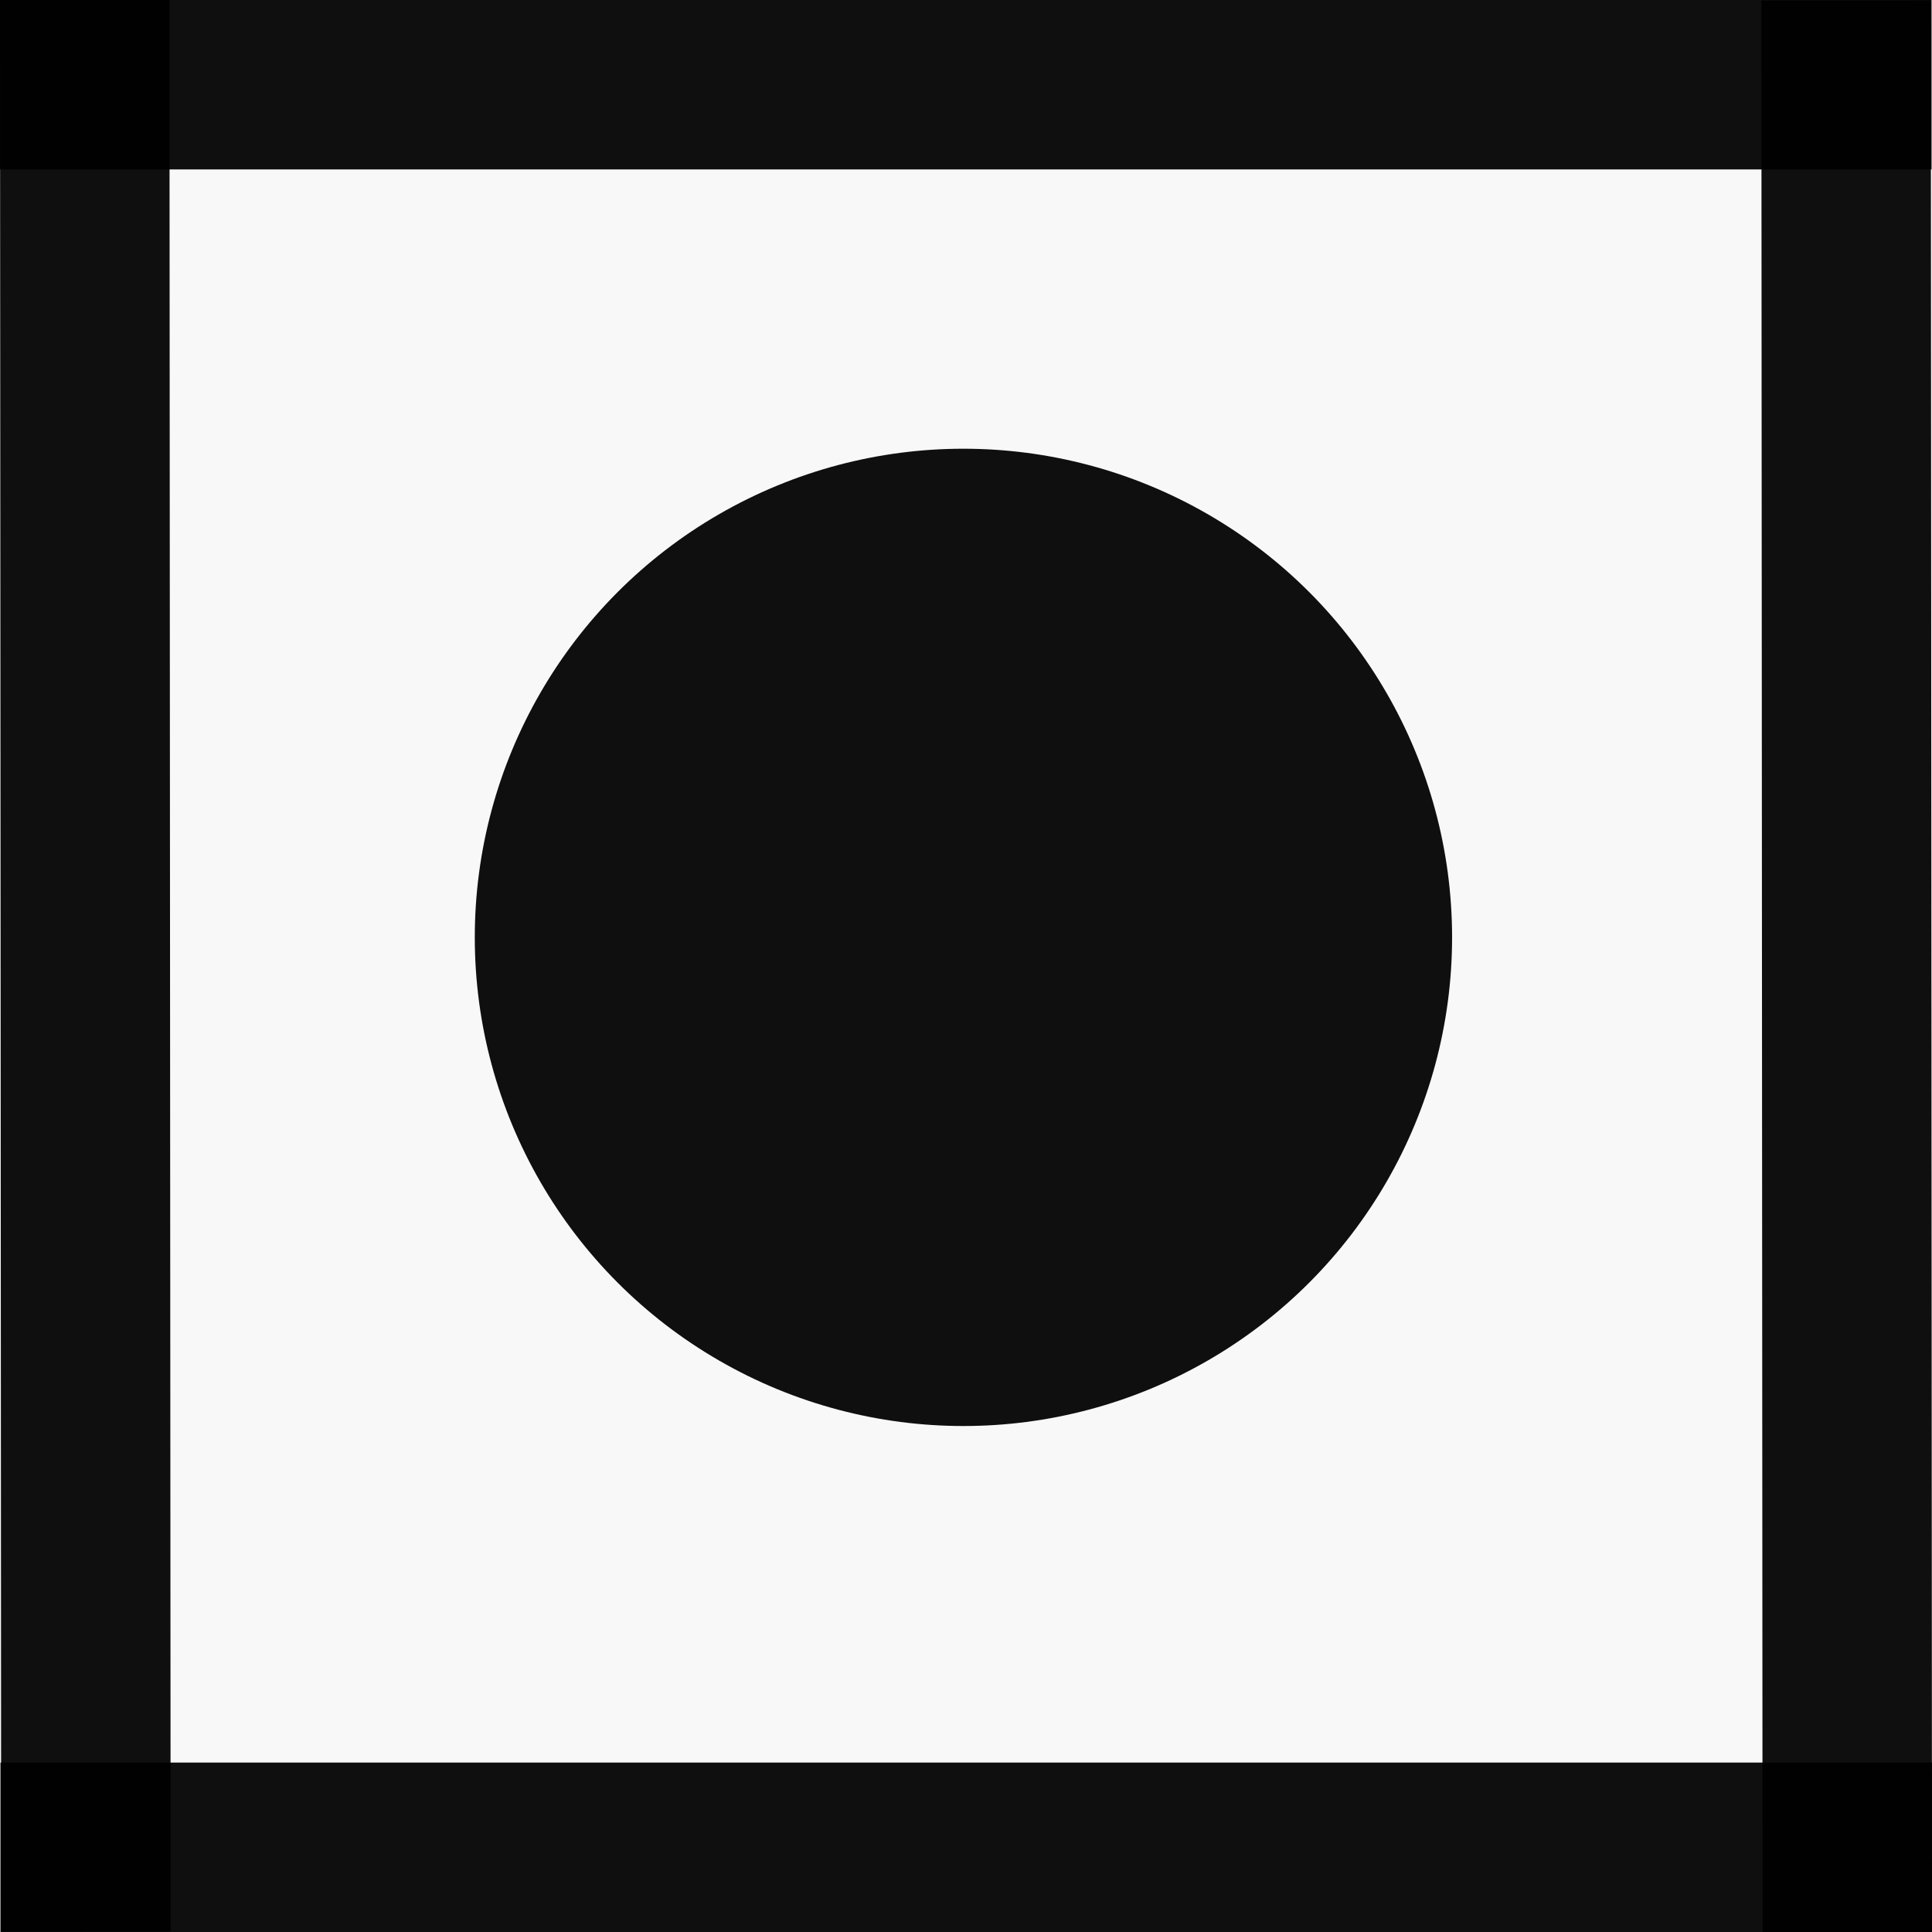 <?xml version="1.0" encoding="UTF-8" standalone="no"?>
<!-- Generator: Adobe Illustrator 19.0.0, SVG Export Plug-In . SVG Version: 6.00 Build 0)  -->

<svg
   xmlns:dc="http://purl.org/dc/elements/1.1/"
   xmlns:cc="http://creativecommons.org/ns#"
   xmlns:rdf="http://www.w3.org/1999/02/22-rdf-syntax-ns#"
   xmlns:svg="http://www.w3.org/2000/svg"
   xmlns="http://www.w3.org/2000/svg"
   xmlns:sodipodi="http://sodipodi.sourceforge.net/DTD/sodipodi-0.dtd"
   xmlns:inkscape="http://www.inkscape.org/namespaces/inkscape"
   version="1.1"
   id="Capa_1"
   x="0px"
   y="0px"
   viewBox="0 0 600 600"
   xml:space="preserve"
   sodipodi:docname="point.svg"
   width="600"
   height="600"
   inkscape:version="0.92.4 5da689c313, 2019-01-14"
   inkscape:export-filename="/home/merito/Dokumenty/coronavirus/koronapoints/koronapoints-frontend/public/location-icons/transport_2.png"
   inkscape:export-xdpi="39.419998"
   inkscape:export-ydpi="39.419998"><rect x="0" y="0" width="600" height="600" fill="#808080" stroke="none"/><defs
   id="defs3274" /><sodipodi:namedview
   pagecolor="#ffffff"
   bordercolor="#666666"
   borderopacity="1"
   objecttolerance="10"
   gridtolerance="10"
   guidetolerance="10"
   inkscape:pageopacity="0"
   inkscape:pageshadow="2"
   inkscape:window-width="1914"
   inkscape:window-height="1015"
   id="namedview3272"
   showgrid="false"
   inkscape:zoom="0.92913386"
   inkscape:cx="130.38761"
   inkscape:cy="344.56471"
   inkscape:window-x="0"
   inkscape:window-y="28"
   inkscape:window-maximized="0"
   inkscape:current-layer="layer8" />



<g
   id="g3241"
   transform="translate(-40.335,0.26)">
</g>
<g
   id="g3243"
   transform="translate(-40.335,0.26)">
</g>
<g
   id="g3245"
   transform="translate(-40.335,0.26)">
</g>
<g
   id="g3247"
   transform="translate(-40.335,0.26)">
</g>
<g
   id="g3249"
   transform="translate(-40.335,0.26)">
</g>
<g
   id="g3251"
   transform="translate(-40.335,0.26)">
</g>
<g
   id="g3253"
   transform="translate(-40.335,0.26)">
</g>
<g
   id="g3255"
   transform="translate(-40.335,0.26)">
</g>
<g
   id="g3257"
   transform="translate(-40.335,0.26)">
</g>
<g
   id="g3259"
   transform="translate(-40.335,0.26)">
</g>
<g
   id="g3261"
   transform="translate(-40.335,0.26)">
</g>
<g
   id="g3263"
   transform="translate(-40.335,0.26)">
</g>
<g
   id="g3265"
   transform="translate(-40.335,0.26)">
</g>
<g
   id="g3267"
   transform="translate(-40.335,0.26)">
</g>
<g
   id="g3269"
   transform="translate(-40.335,0.26)">
</g>
<g
   inkscape:groupmode="layer"
   id="layer2"
   inkscape:label="Layer 2"
   transform="translate(-40.335,69.86)"><rect
     style="opacity:1;fill:#ffffff;fill-opacity:0.941;stroke:none;stroke-width:0.208;stroke-miterlimit:4;stroke-dasharray:none;stroke-opacity:1;"
     id="rect3867"
     width="600"
     height="600"
     x="40.335"
     y="-69.86" /></g><g
   inkscape:groupmode="layer"
   id="layer8"
   inkscape:label="Layer 3"><rect
     style="opacity:1;fill:#000000;fill-opacity:0.941;stroke:none;stroke-width:0.131;stroke-miterlimit:4;stroke-dasharray:none;stroke-opacity:1"
     id="rect2777"
     width="599.864"
     height="52.619"
     x="0.136"
     y="547.381" /><rect
     style="opacity:1;fill:#000000;fill-opacity:0.941;stroke:none;stroke-width:0.131;stroke-miterlimit:4;stroke-dasharray:none;stroke-opacity:1"
     id="rect2777-3"
     width="599.864"
     height="52.619"
     x="-3.2446289e-07"
     y="-2.460938e-07" /><rect
     style="opacity:1;fill:#000000;fill-opacity:0.941;stroke:none;stroke-width:0.131;stroke-miterlimit:4;stroke-dasharray:none;stroke-opacity:1"
     id="rect2777-3-6"
     width="599.864"
     height="52.619"
     x="-599.864"
     y="-3.2430981e-07"
     transform="rotate(-90.036)" /><rect
     style="opacity:1;fill:#000000;fill-opacity:0.941;stroke:none;stroke-width:0.131;stroke-miterlimit:4;stroke-dasharray:none;stroke-opacity:1"
     id="rect2777-3-6-7"
     width="599.864"
     height="52.619"
     x="-600.373"
     y="547.008"
     transform="rotate(-90.036)" /><circle
     style="opacity:1;fill:#000000;fill-opacity:0.941;stroke:none;stroke-width:0.2;stroke-miterlimit:4;stroke-dasharray:none;stroke-opacity:1"
     id="path3124"
     cx="299.203"
     cy="291.11"
     r="151.754" /></g><g
   inkscape:groupmode="layer"
   id="layer1"
   inkscape:label="Layer 1"
   transform="translate(-40.335,69.86)" /></svg>